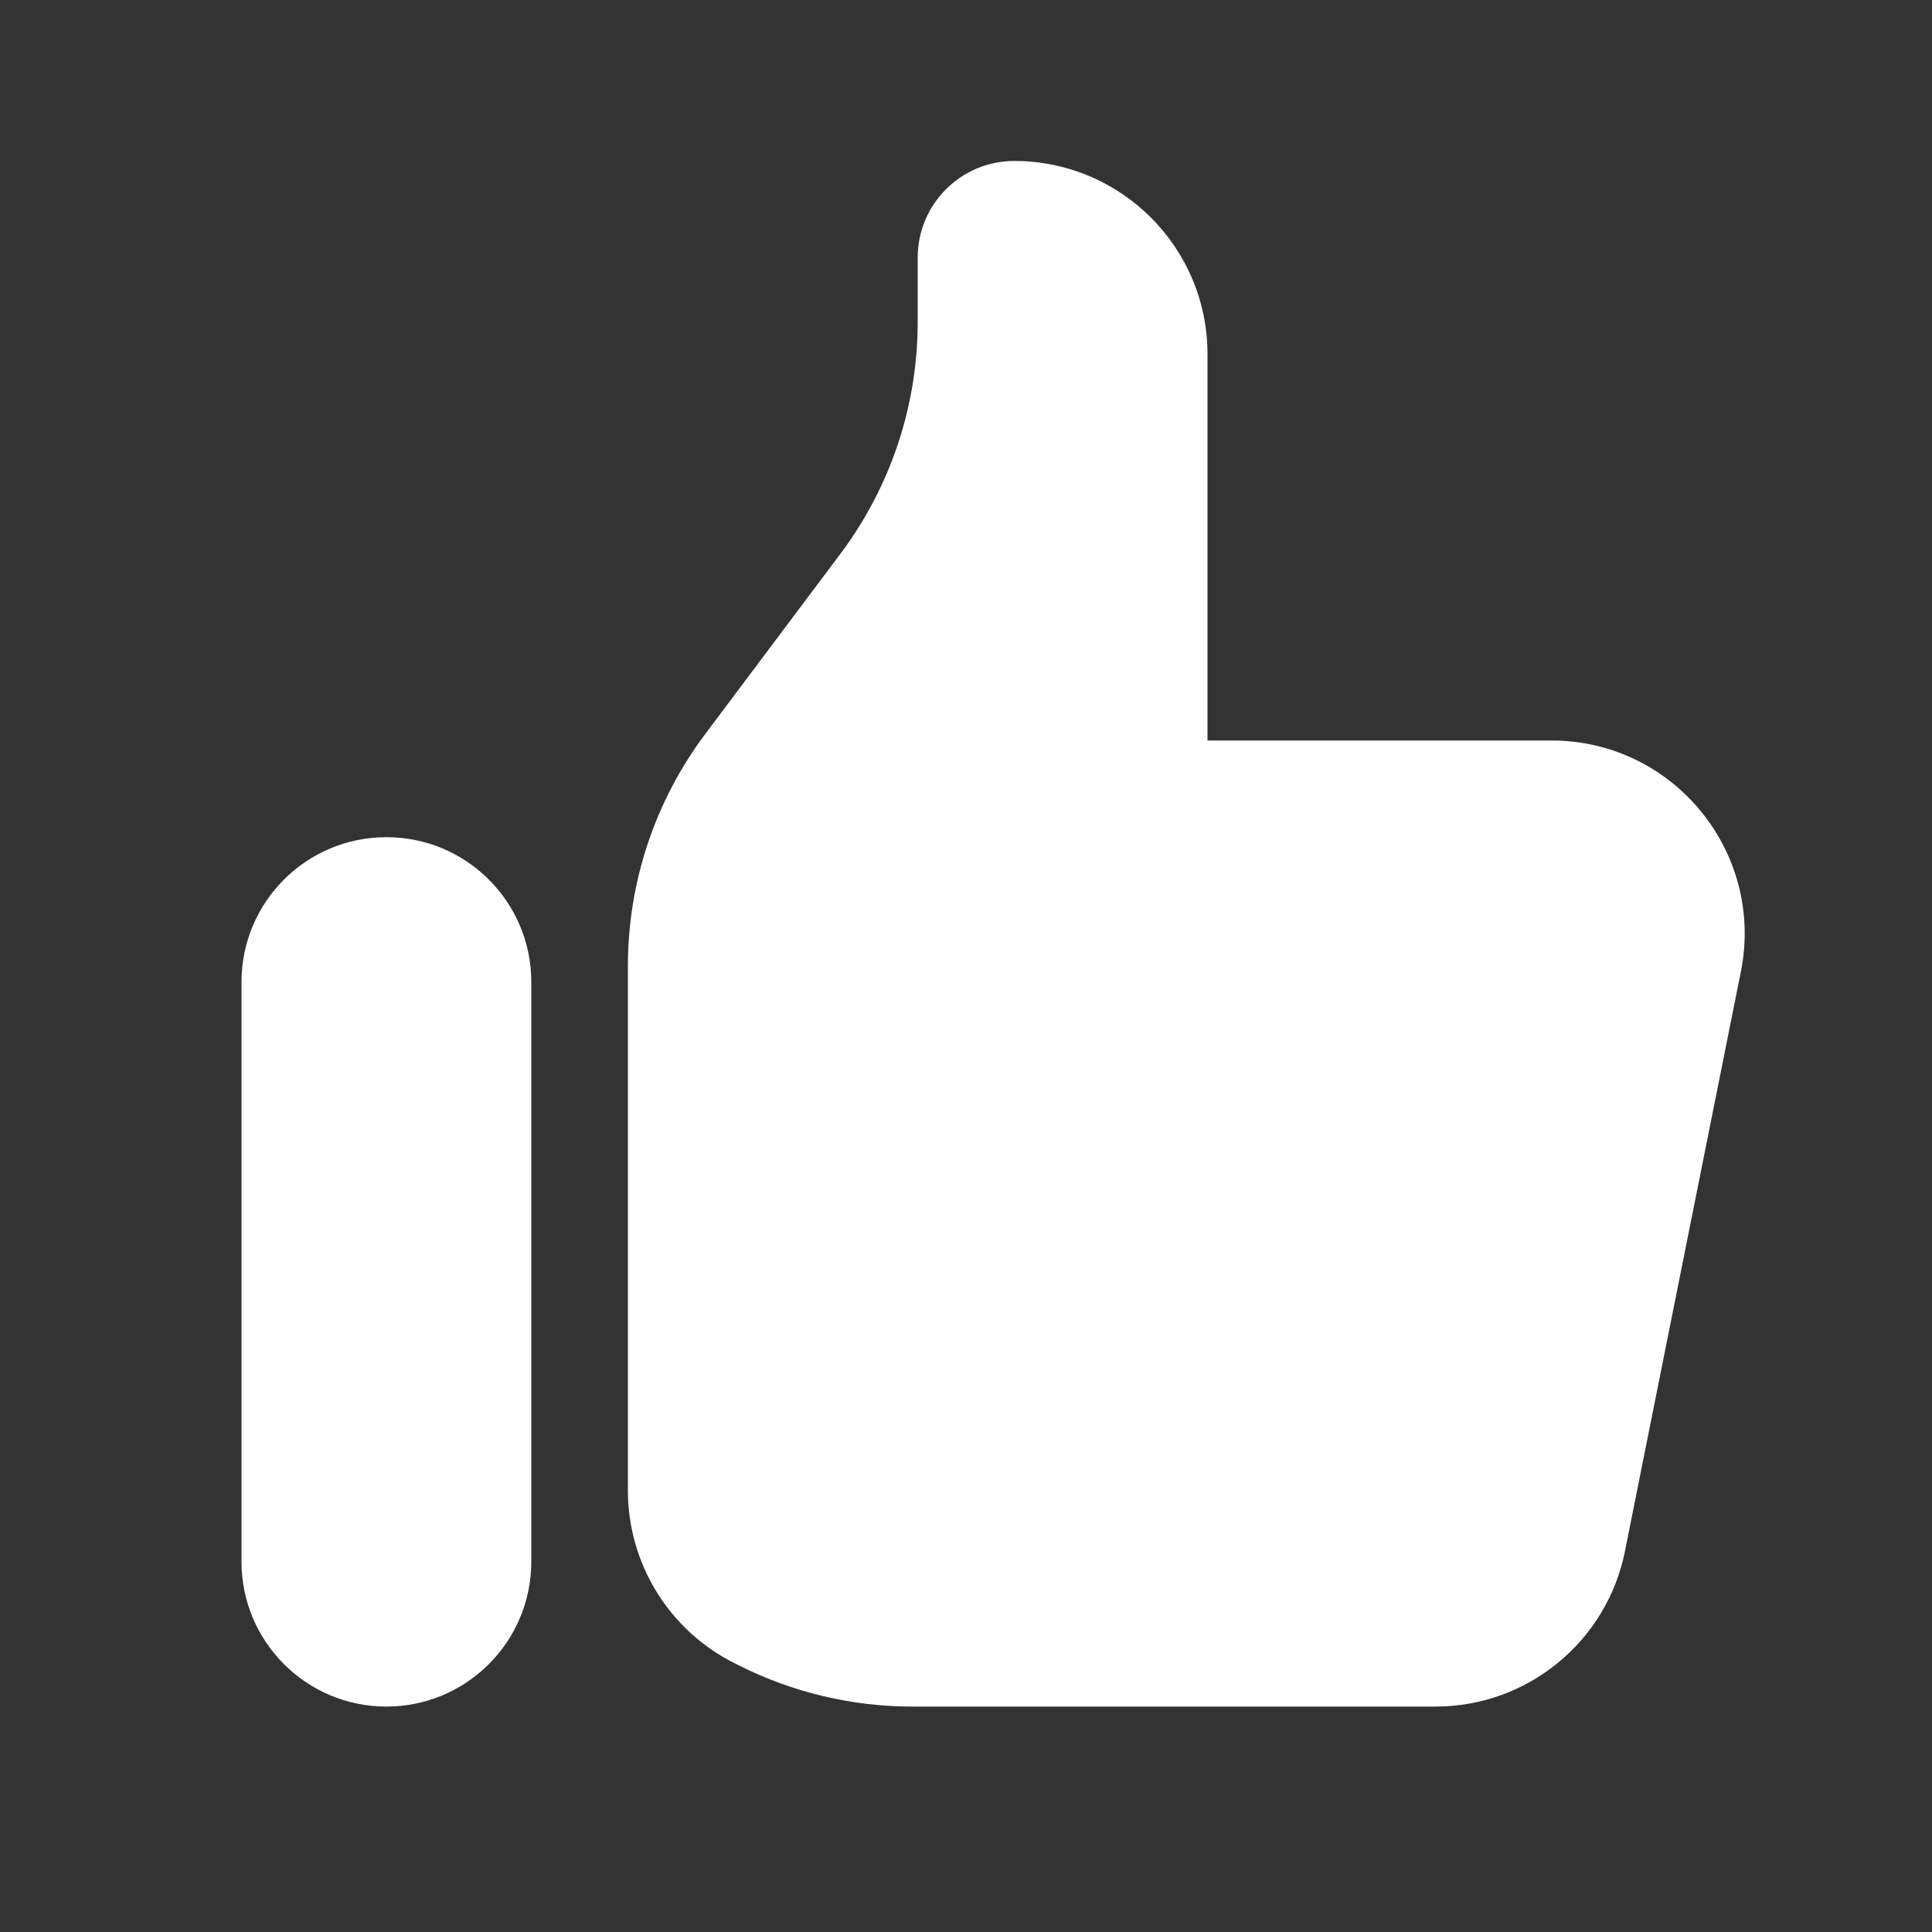 <svg width="28" height="28" viewBox="0 0 28 28" fill="none" xmlns="http://www.w3.org/2000/svg">
<rect x="0" y="0" width="28" height="28" fill="#333333" stroke="none"/>
<path d="M3.5 14.232C3.5 13.073 4.44 12.133 5.6 12.133C6.76 12.133 7.7 13.073 7.7 14.232V22.633C7.7 23.792 6.76 24.733 5.6 24.733C4.44 24.733 3.5 23.792 3.5 22.633V14.232Z" fill="white"/>
<path d="M9.1 13.999V21.602C9.1 22.663 9.699 23.632 10.648 24.106L10.718 24.141C11.495 24.53 12.353 24.733 13.222 24.733H20.805C22.139 24.733 23.288 23.79 23.55 22.482L25.23 14.082C25.577 12.349 24.252 10.732 22.485 10.732H17.5V5.133C17.5 3.586 16.246 2.333 14.7 2.333C13.927 2.333 13.3 2.959 13.3 3.733V4.666C13.3 5.878 12.907 7.057 12.18 8.026L10.22 10.639C9.493 11.608 9.1 12.787 9.1 13.999Z" fill="white"/>
</svg>
